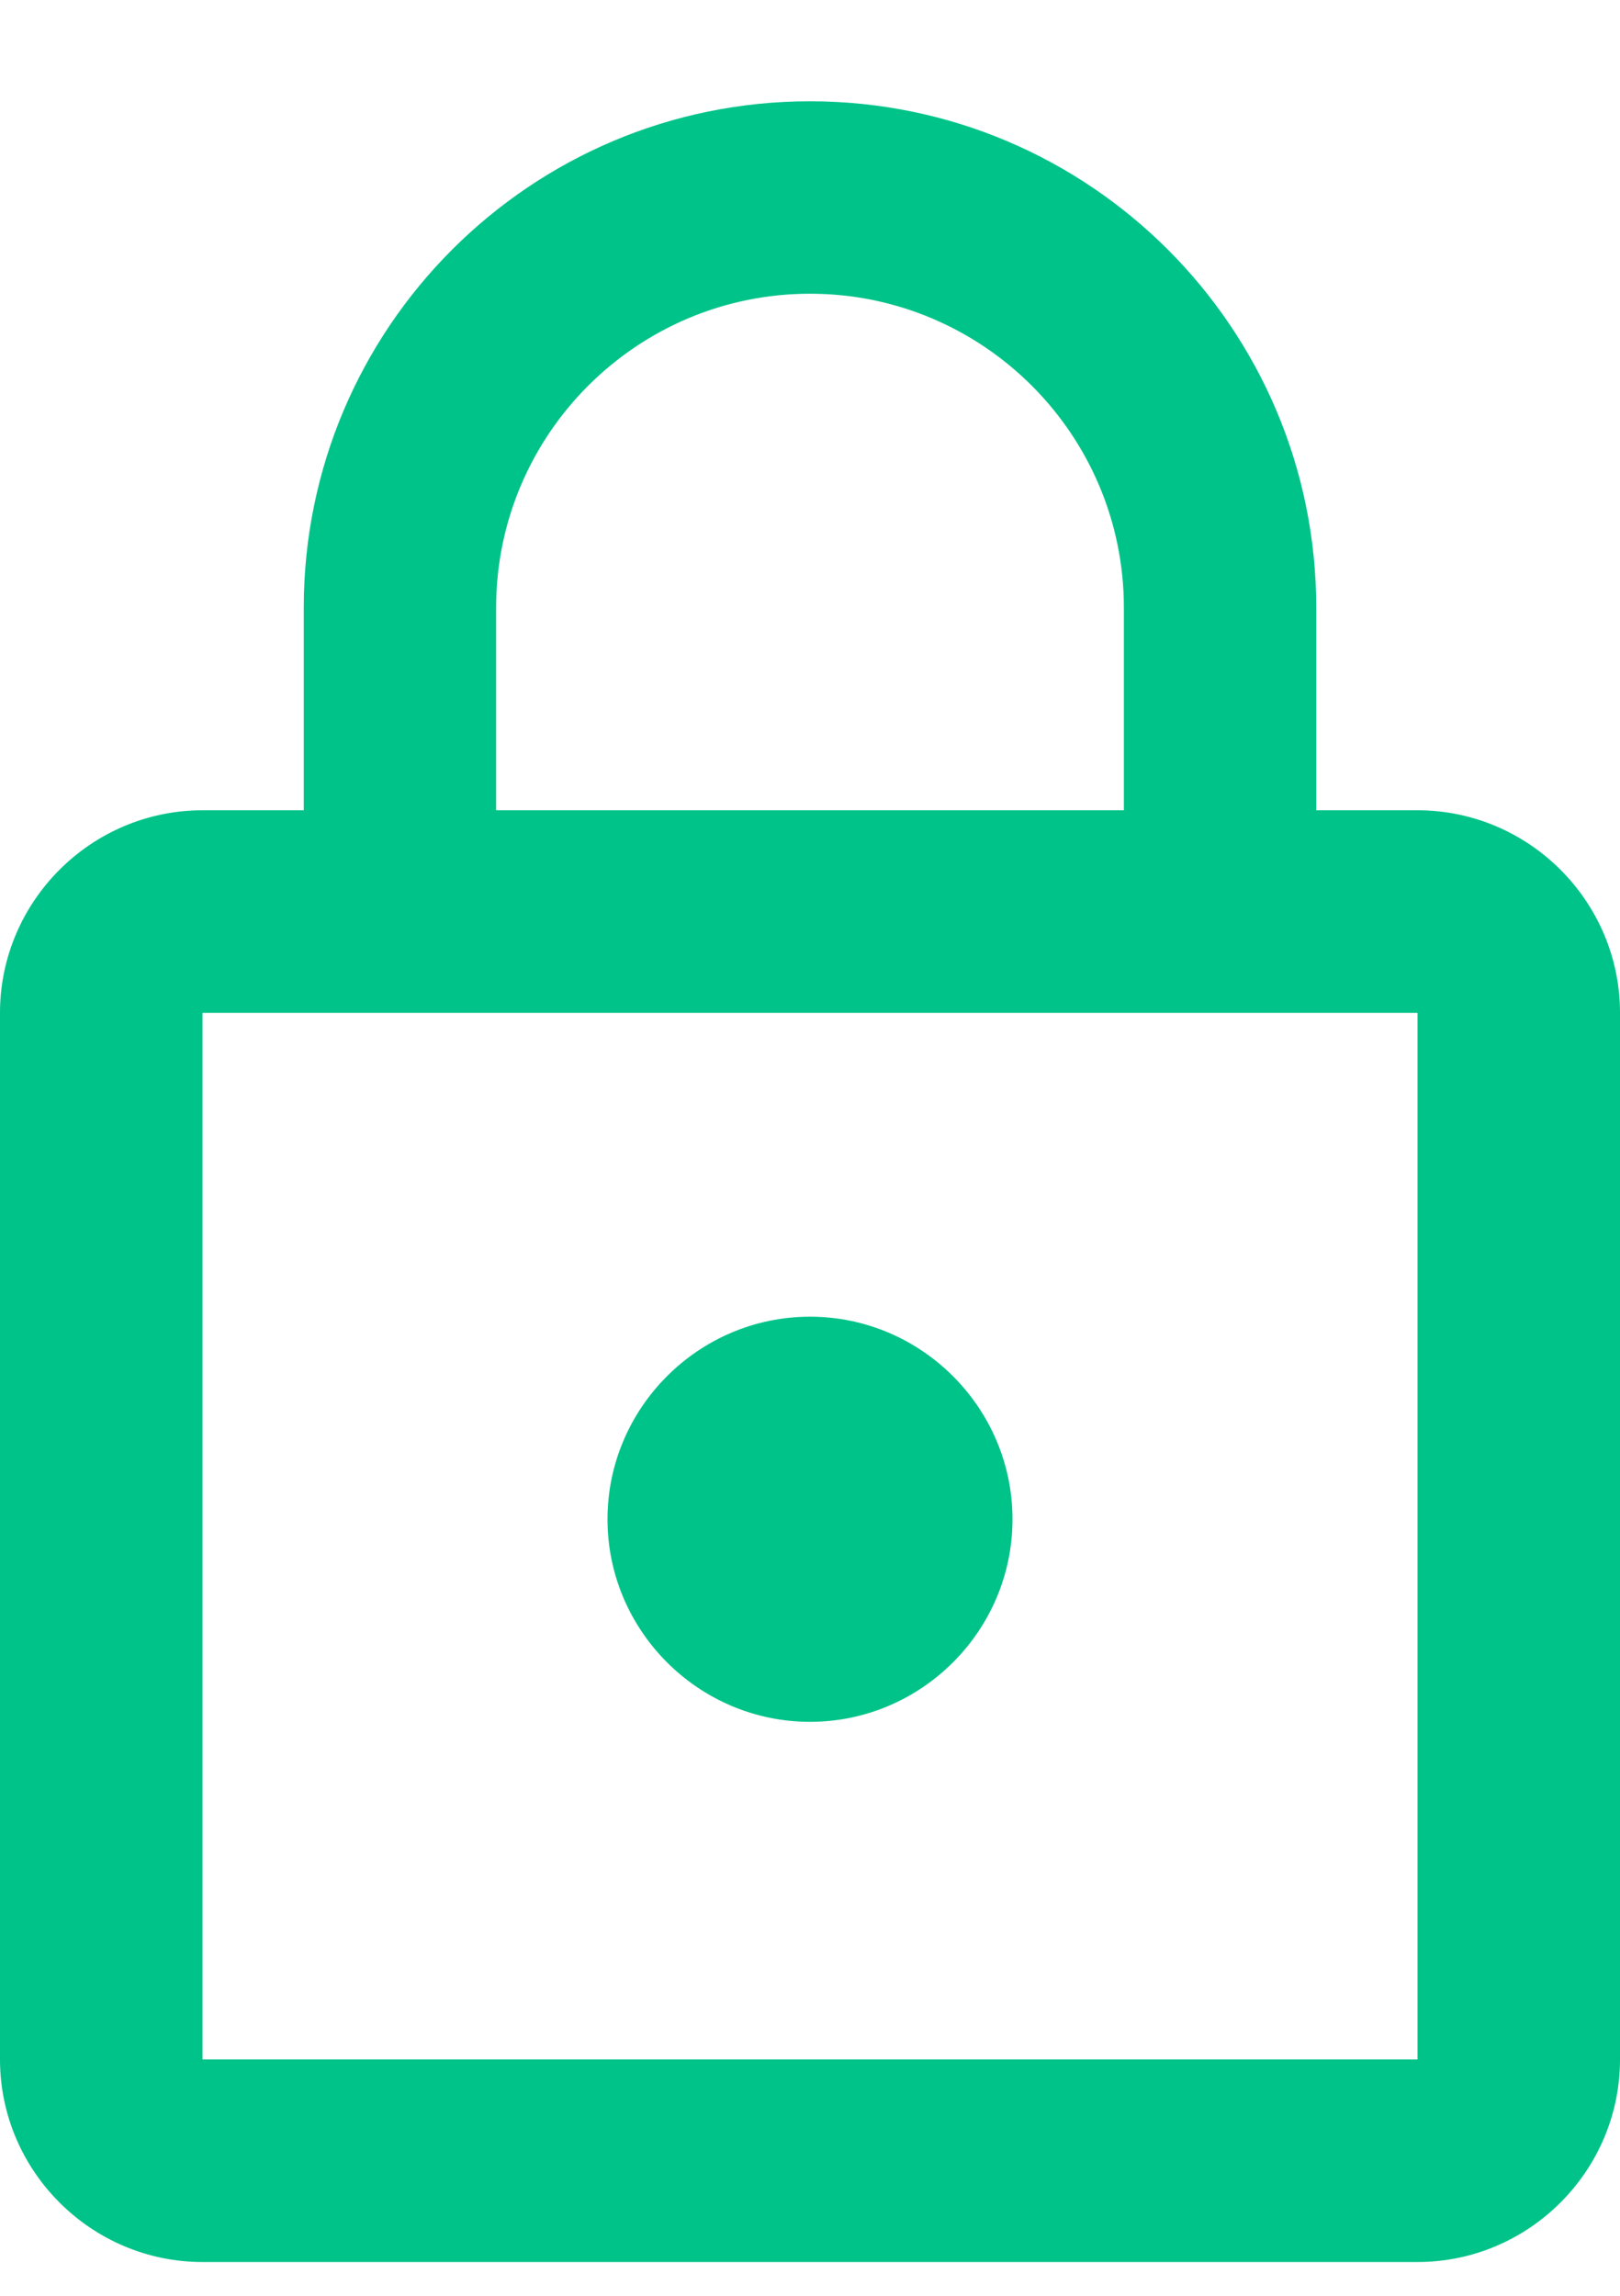 <svg width="12" height="17" viewBox="0 0 12 17" fill="none" xmlns="http://www.w3.org/2000/svg">
<path d="M6 12.75C6.825 12.75 7.5 12.075 7.5 11.25C7.5 10.425 6.825 9.75 6 9.75C5.175 9.75 4.5 10.425 4.5 11.25C4.5 12.075 5.175 12.75 6 12.75ZM10.5 6H9.75V4.5C9.75 2.43 8.07 0.75 6 0.75C3.93 0.75 2.25 2.43 2.25 4.5V6H1.5C0.675 6 0 6.675 0 7.5V15.25C0 16.075 0.675 16.75 1.5 16.75H10.5C11.325 16.75 12 16.075 12 15.25V7.5C12 6.675 11.325 6 10.5 6ZM3.675 4.5C3.675 3.217 4.718 2.175 6 2.175C7.282 2.175 8.325 3.217 8.325 4.5V6H3.675V4.5ZM10.5 15.25H1.5V7.5H10.5V15.25Z" fill="#00C389"/>
</svg>
